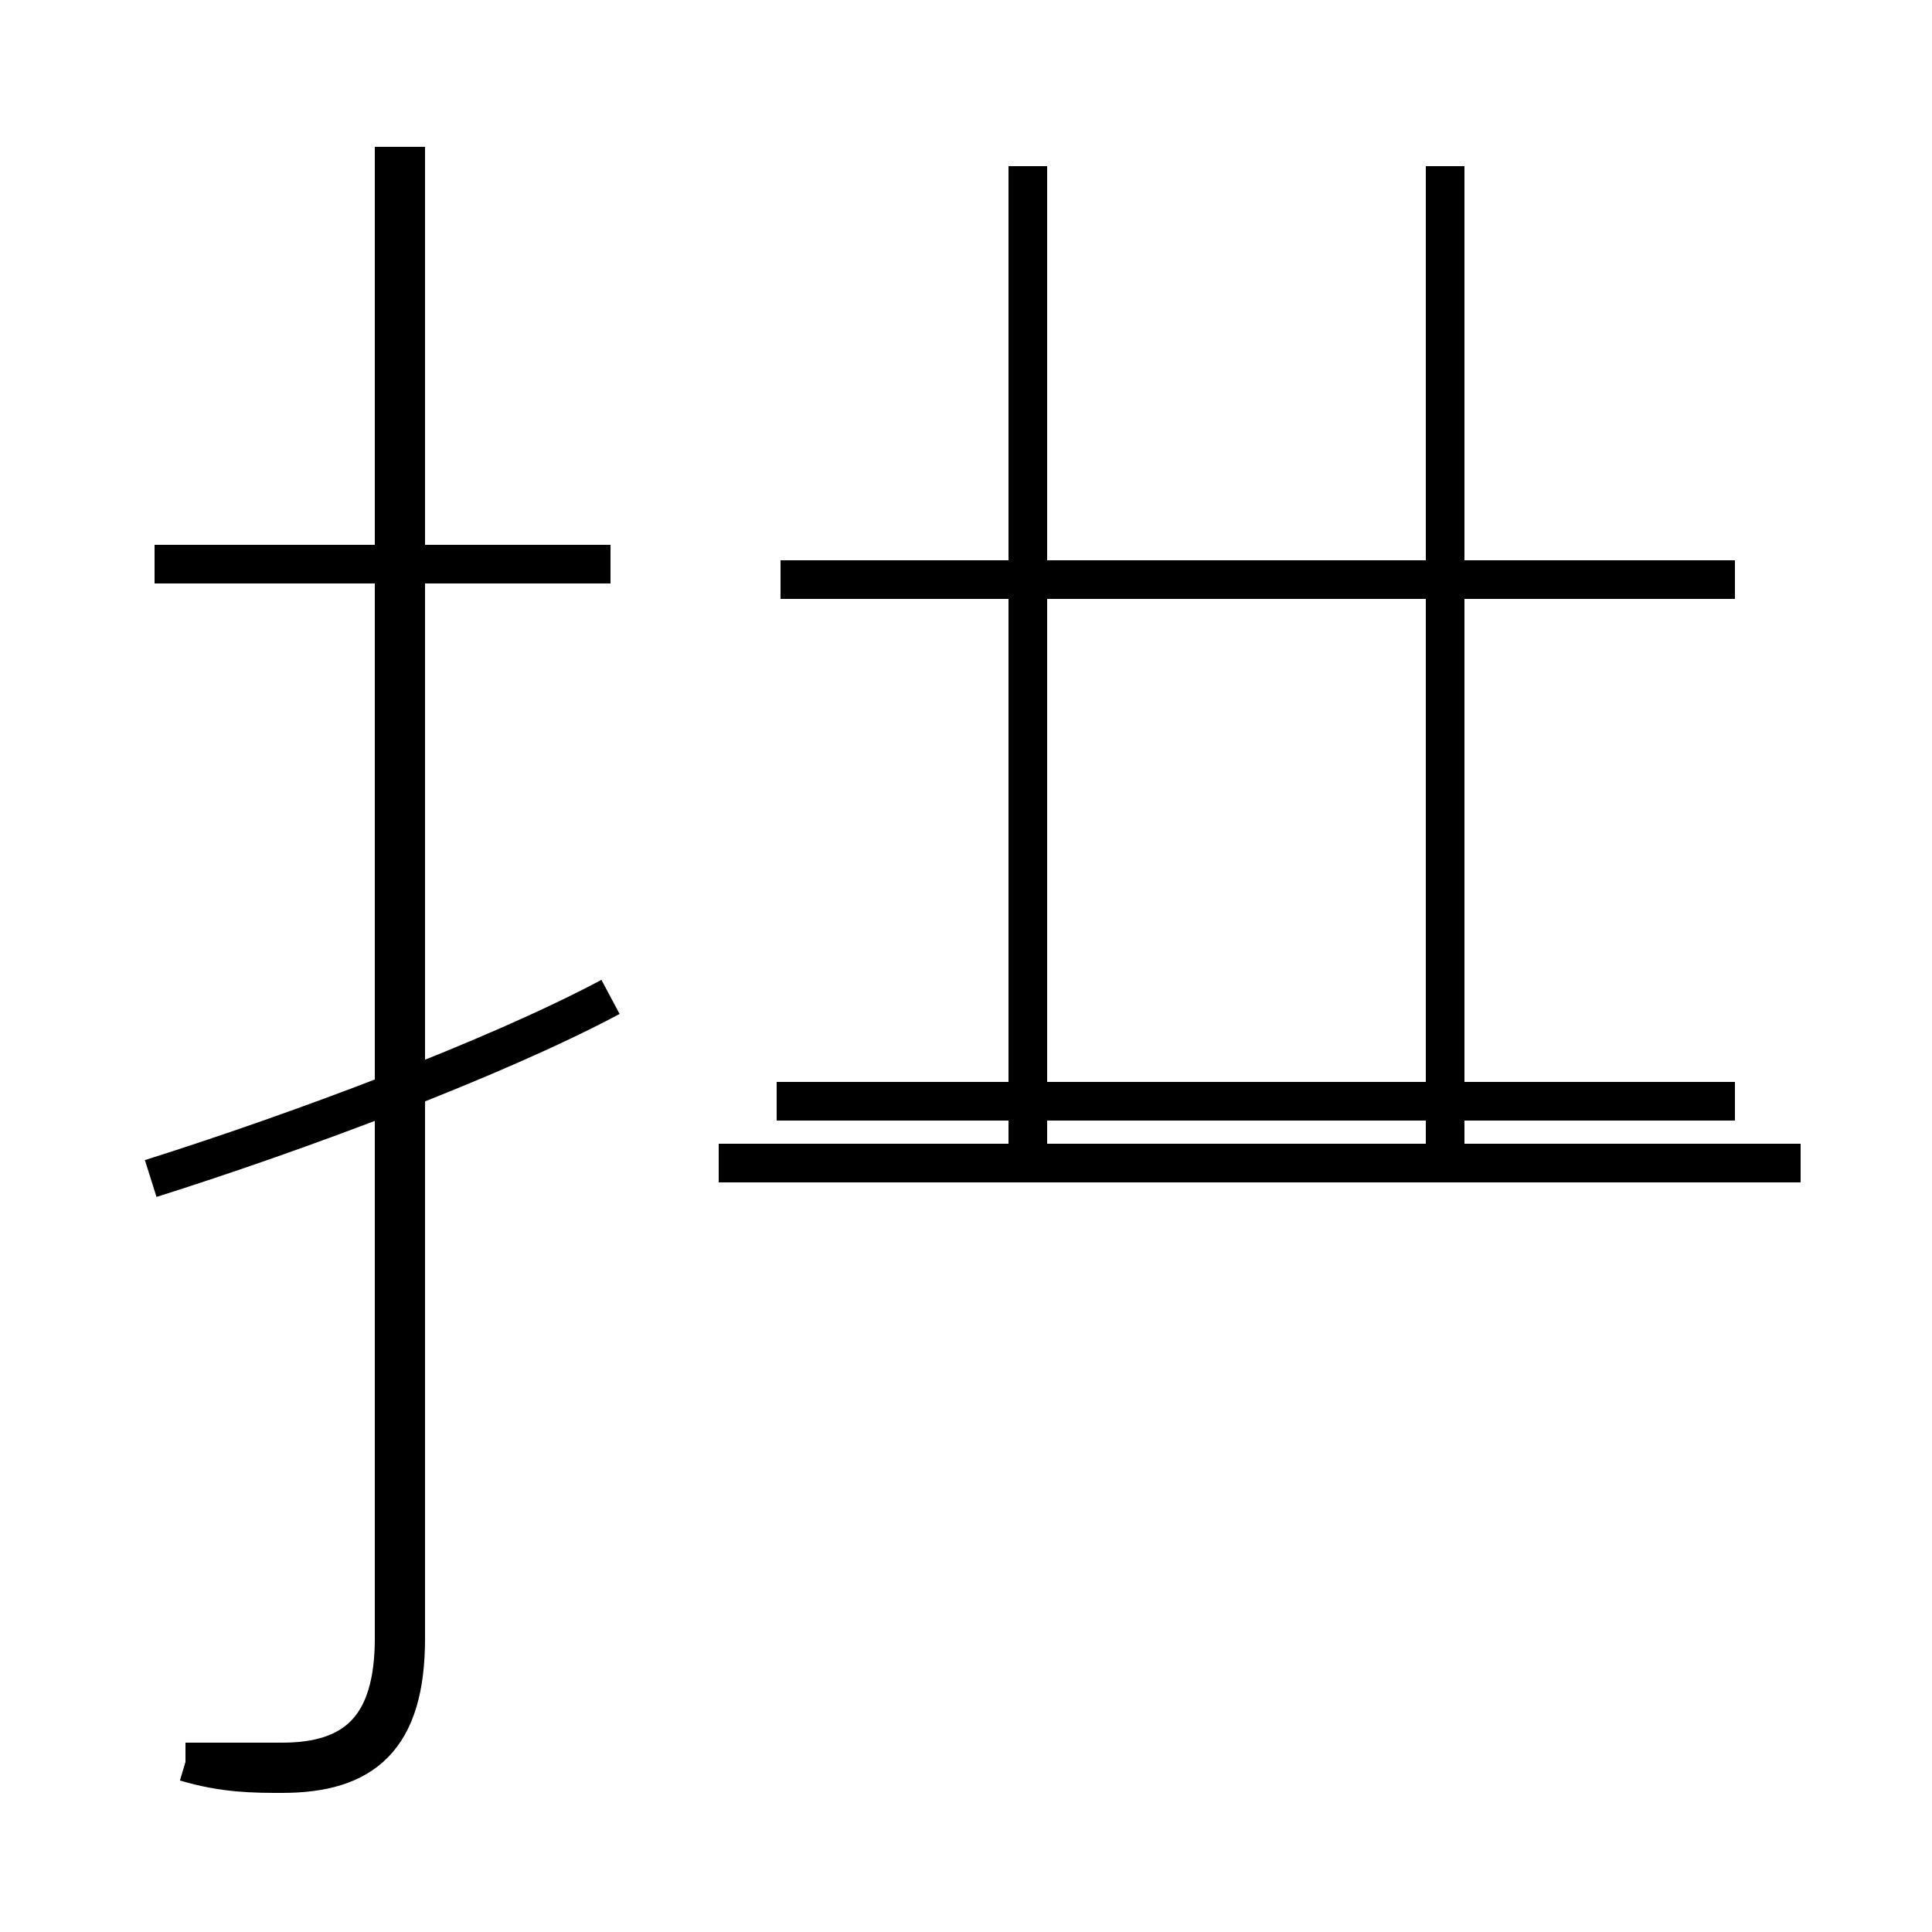 <?xml version='1.0' encoding='utf8'?>
<svg viewBox="0.0 -44.0 50.0 50.0" version="1.1" xmlns="http://www.w3.org/2000/svg">
<rect x="0.0" y="-44.0" width="50.0" height="50.0" fill="#808080" stroke="none"/>
<rect x="-1000" y="-1000" width="2000" height="2000" stroke="white" fill="white"/>
<g style="fill:none; stroke:#000000;  stroke-width:1">
<path d="M 15.8 29.4 L 4.0 29.4 M 4.8 -1.6 C 5.8 -1.9 6.6 -1.9 7.3 -1.9 C 9.4 -1.9 10.5 -1.0 10.5 1.6 L 10.5 40.2 M 3.9 13.5 C 7.7 14.7 12.8 16.6 15.8 18.2 M 44.9 29.0 L 20.2 29.0 M 26.6 13.9 L 26.6 39.7 M 37.4 13.9 L 37.4 39.7 M 46.6 13.9 L 18.6 13.9 M 44.9 15.5 L 20.1 15.5 M 4.8 -1.6 L 7.3 -1.6 C 9.2 -1.6 10.2 -0.7 10.2 1.6 L 10.2 40.2 " transform="scale(1, -1)" />
</g>
</svg>